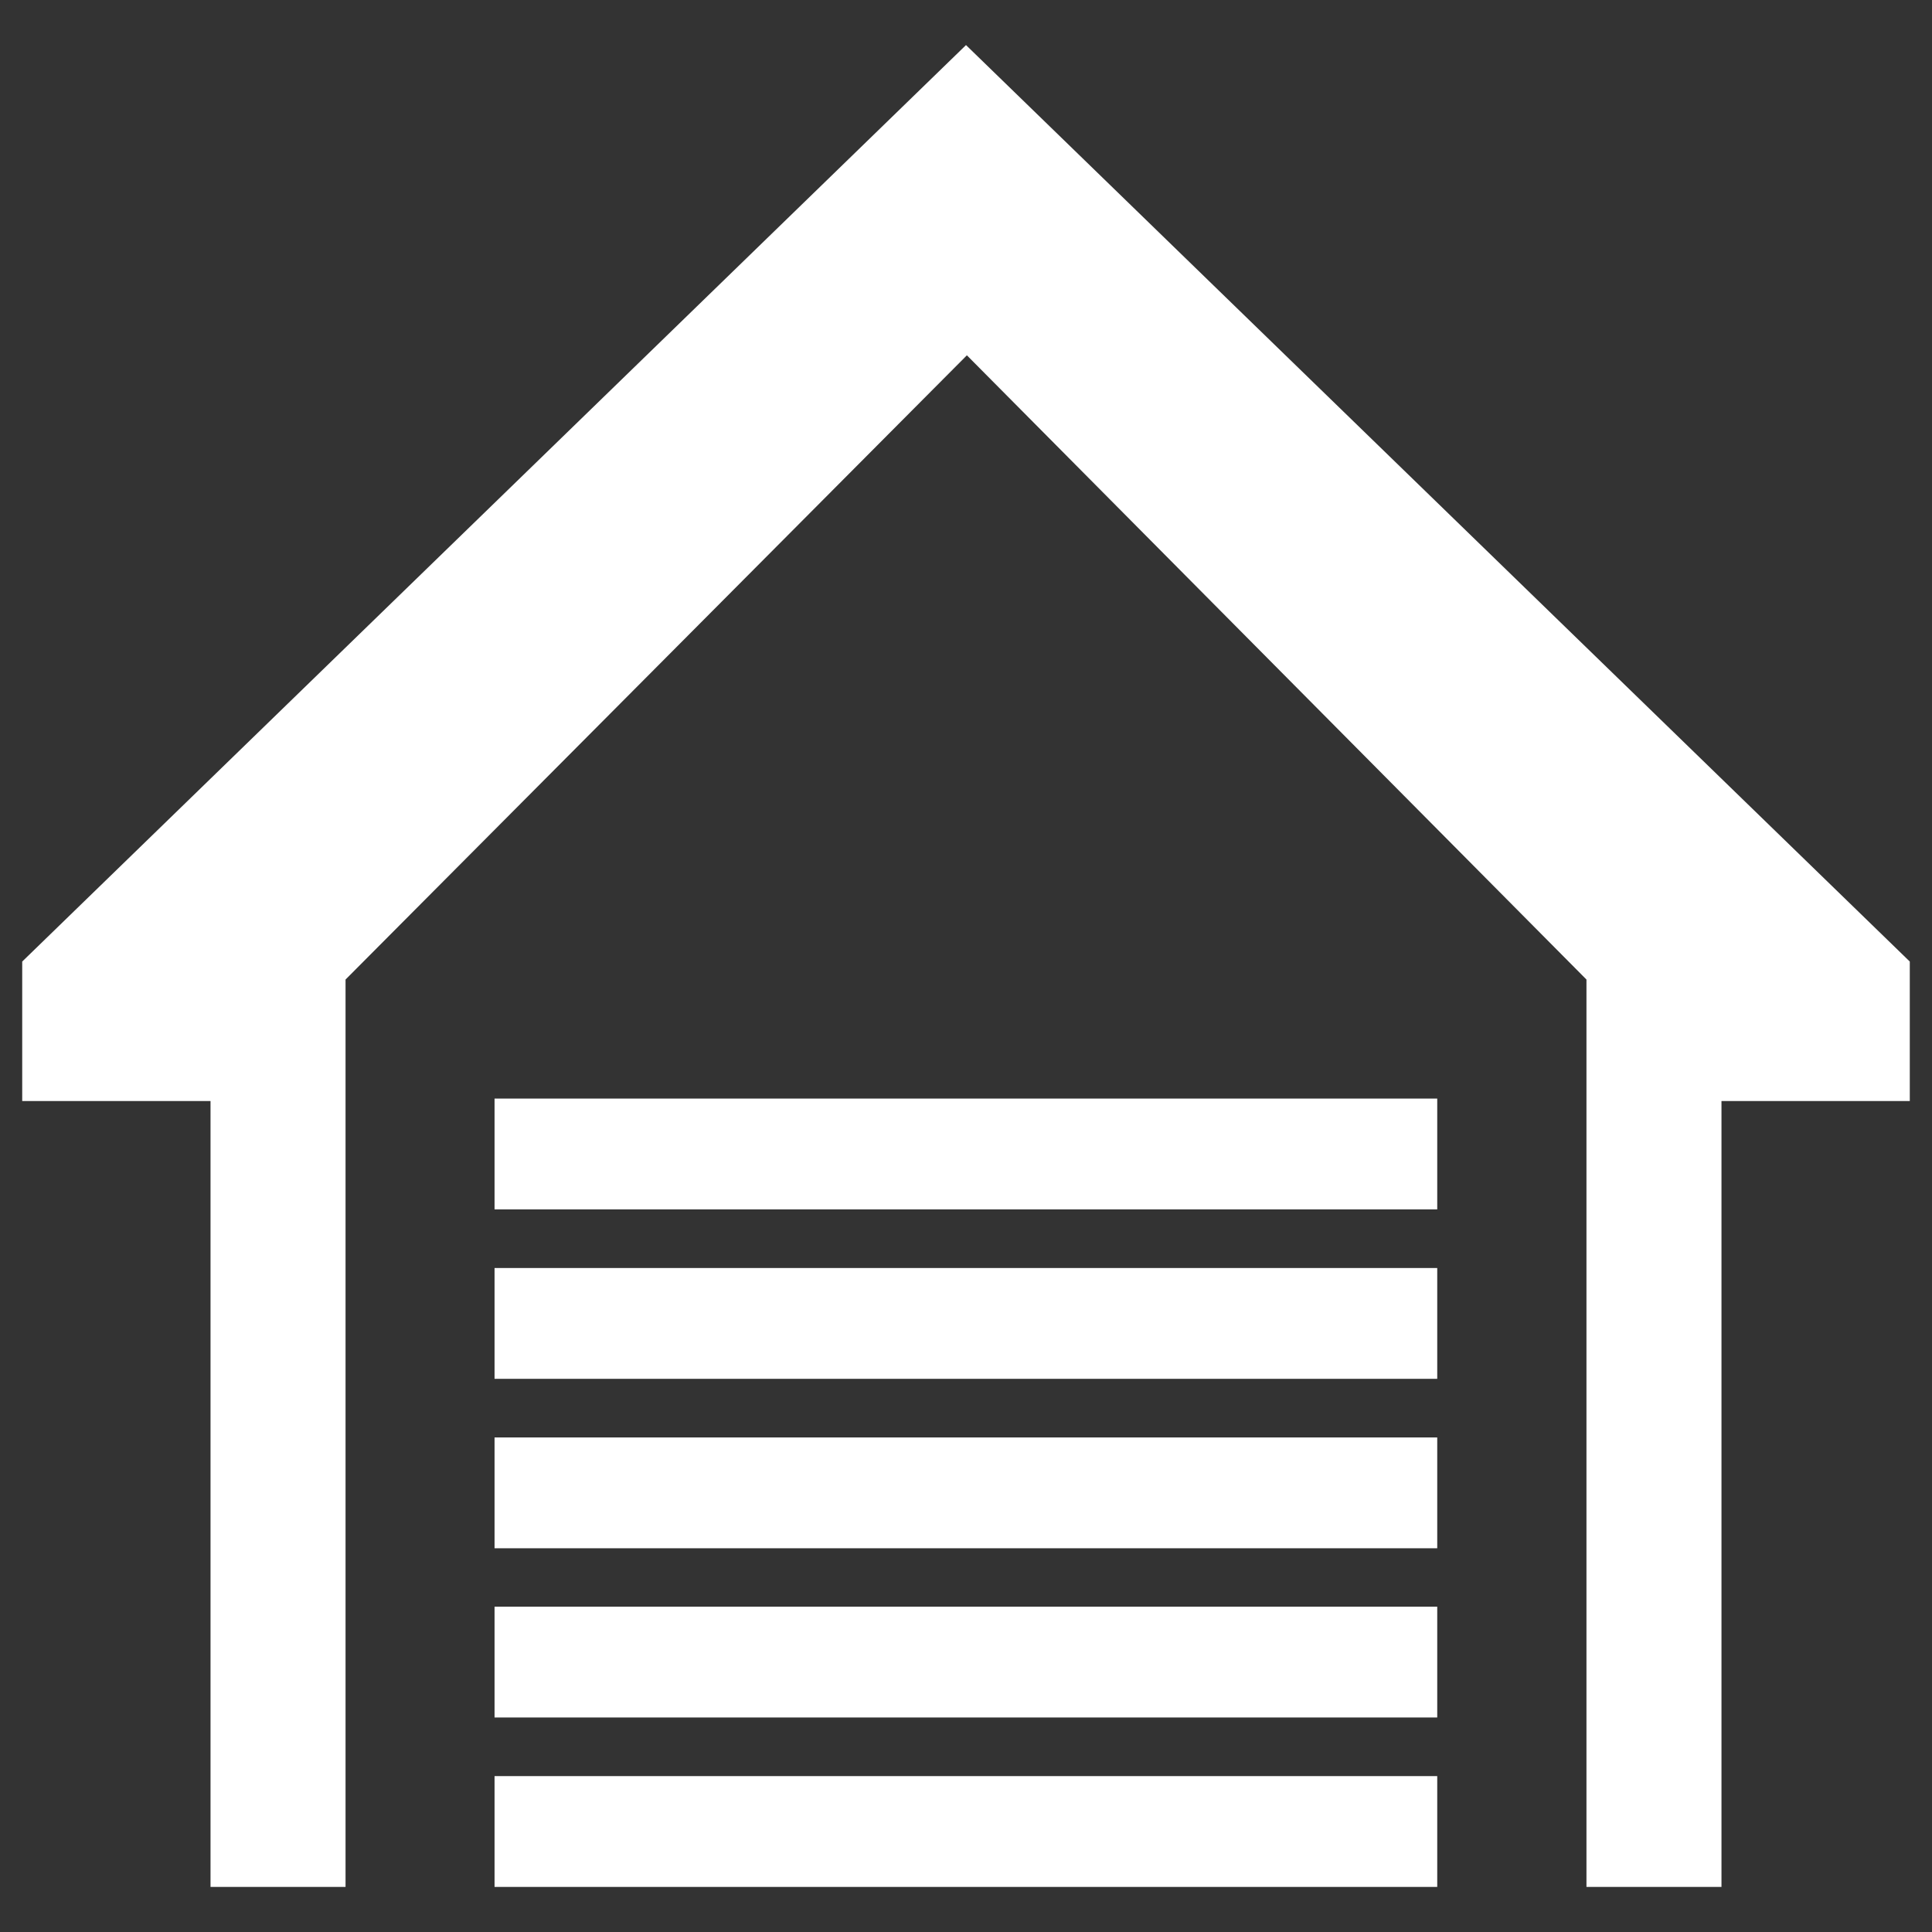 <svg id="Calque_1" data-name="Calque 1" xmlns="http://www.w3.org/2000/svg" viewBox="0 0 87 87"><rect x="0" y="0" width="87" height="87" fill="#333333" stroke="none"/><rect x="22.27" y="72.35" width="42.45" height="4.99" fill="#fff"/><rect x="22.27" y="79.98" width="42.45" height="4.99" fill="#fff"/><rect x="22.27" y="64.73" width="42.45" height="4.99" fill="#fff"/><rect x="22.27" y="57.1" width="42.45" height="4.99" fill="#fff"/><rect x="22.27" y="49.47" width="42.45" height="4.99" fill="#fff"/><polygon points="43.5 2.03 1 43.3 1 49.58 9.48 49.58 9.48 84.97 15.56 84.97 15.56 44.11 43.54 16 71.44 44.11 71.44 84.97 77.52 84.97 77.52 49.58 86 49.58 86 43.3 43.5 2.03" fill="#fff"/></svg>